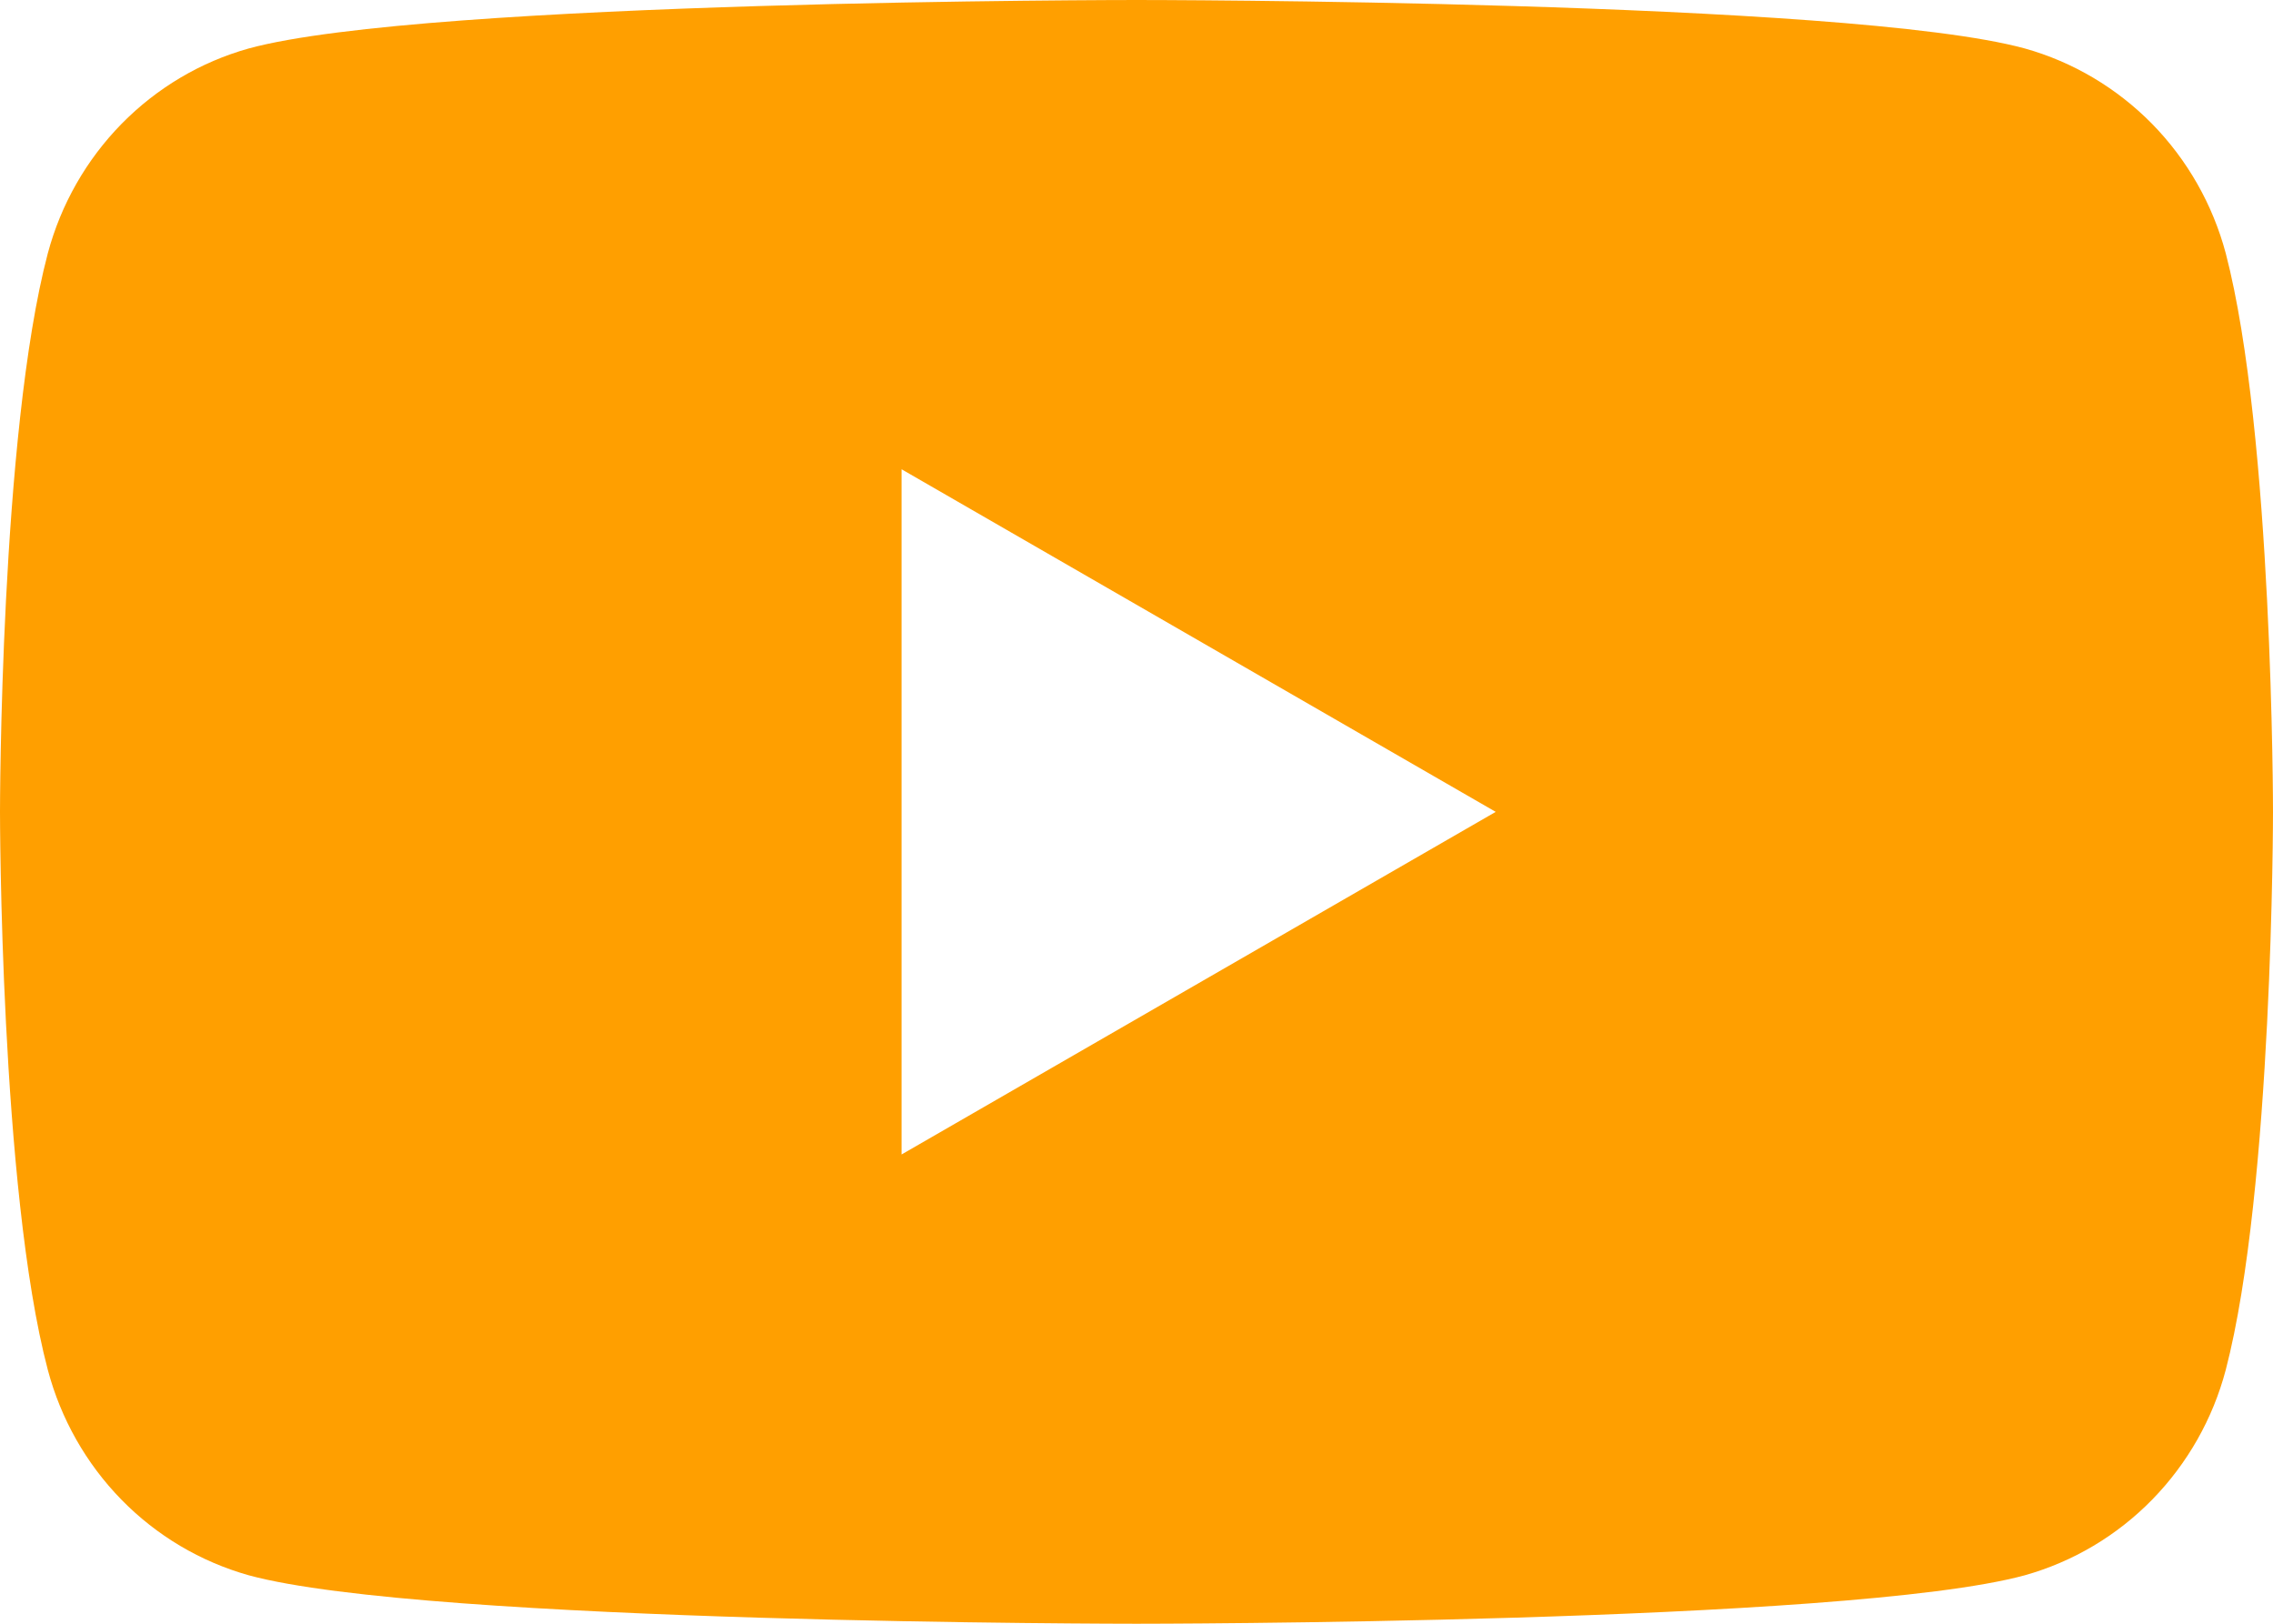 <svg width="28" height="20" viewBox="0 0 28 20" fill="none" xmlns="http://www.w3.org/2000/svg">
<path d="M27.418 3.12C27.257 2.518 26.945 1.969 26.511 1.526C26.076 1.084 25.536 0.763 24.943 0.597C22.759 -1.41406e-06 14 0 14 0C14 0 5.248 -1.41406e-06 3.064 0.597C2.471 0.763 1.931 1.084 1.497 1.526C1.063 1.969 0.75 2.518 0.589 3.12C-9.51138e-06 5.349 0 10 0 10C0 10 -9.51138e-06 14.644 0.589 16.873C0.749 17.476 1.061 18.027 1.495 18.471C1.929 18.915 2.47 19.236 3.064 19.403C5.248 20 14 20 14 20C14 20 22.759 20 24.943 19.403C25.537 19.236 26.078 18.915 26.512 18.471C26.946 18.027 27.259 17.476 27.418 16.873C28 14.644 28 10 28 10C28 10 28 5.349 27.418 3.12ZM11.106 14.22V5.78L18.425 10L11.106 14.22Z" fill="#FF9F00"/>
</svg>
